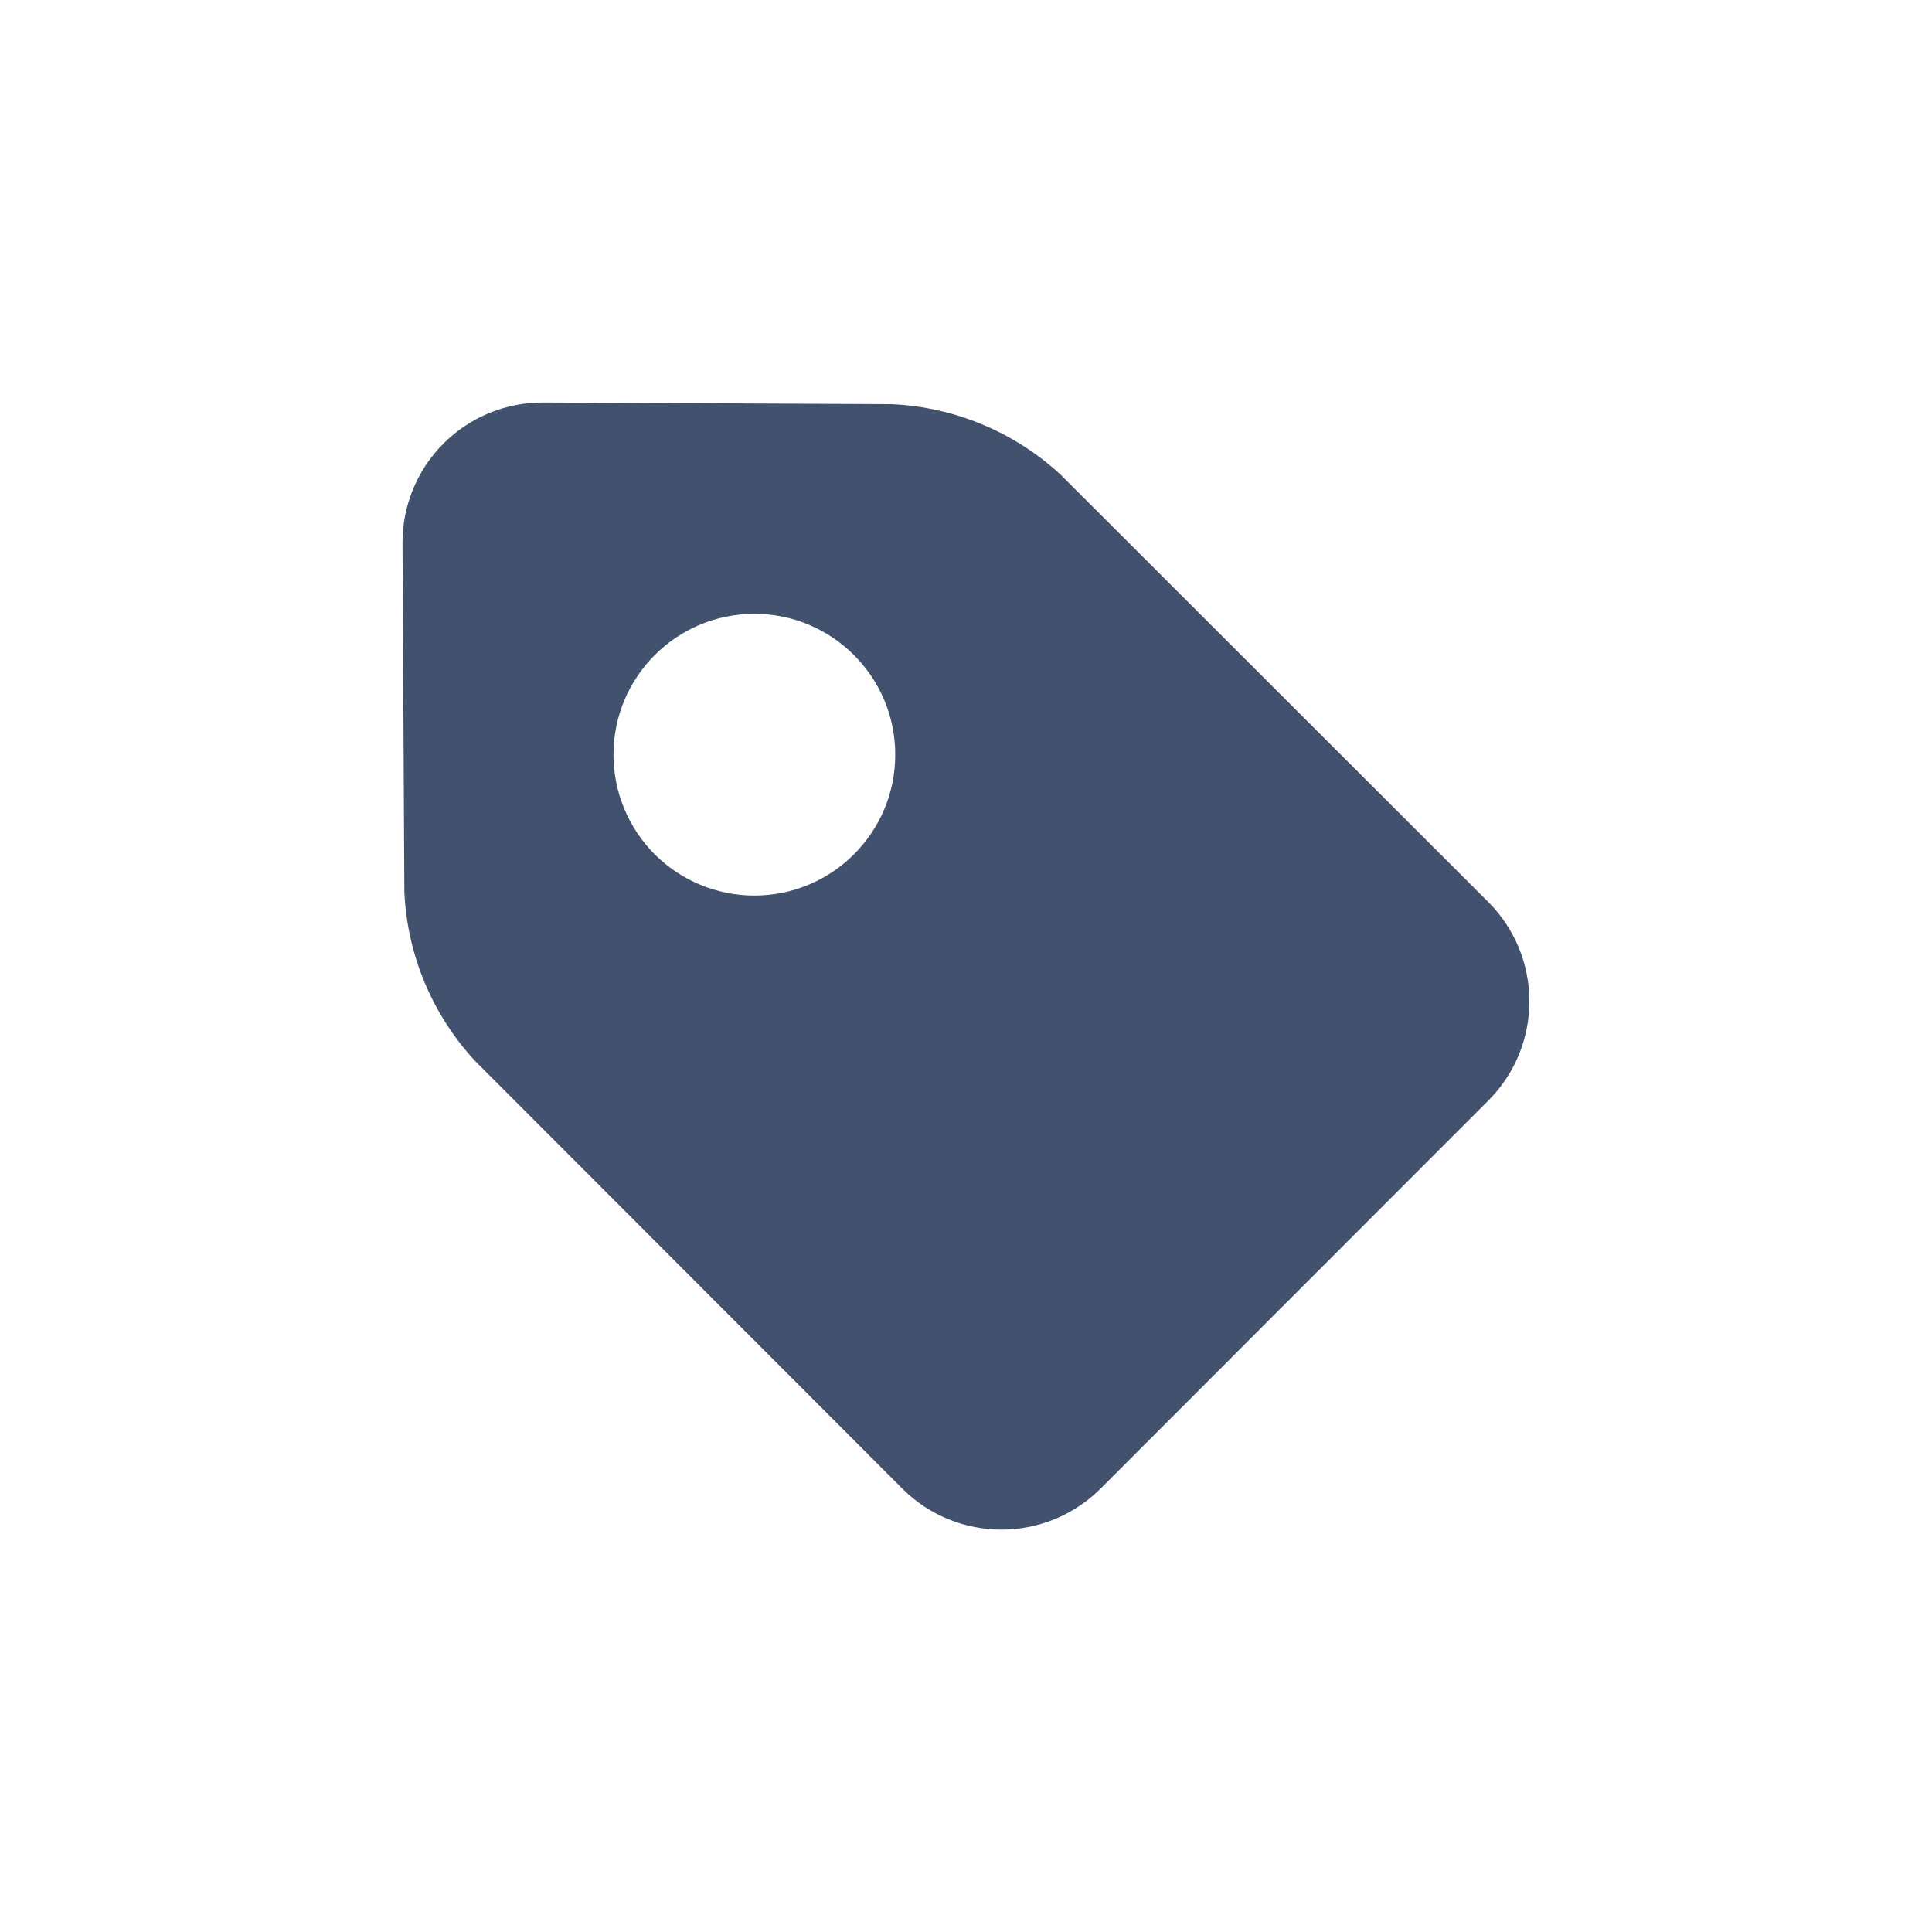 <svg width="24" height="24" viewBox="0 0 24 24" fill="none" xmlns="http://www.w3.org/2000/svg">
<path fill-rule="evenodd" clip-rule="evenodd" d="M13.671 18.492C12.991 19.171 11.889 19.171 11.209 18.492L5.9 13.178C5.369 12.604 5.058 11.86 5.023 11.078L5 6.744C4.999 6.281 5.182 5.837 5.509 5.51C5.836 5.183 6.28 4.999 6.743 5L11.079 5.021C11.861 5.057 12.605 5.368 13.179 5.9L18.49 11.207C19.168 11.888 19.168 12.989 18.49 13.67L13.672 18.492H13.671ZM9.371 11.125C10.338 11.125 11.121 10.341 11.121 9.375C11.121 8.409 10.338 7.625 9.371 7.625C8.404 7.625 7.621 8.409 7.621 9.375C7.621 9.839 7.805 10.284 8.133 10.613C8.462 10.941 8.907 11.125 9.371 11.125Z" fill="#42526E"/>
</svg>
